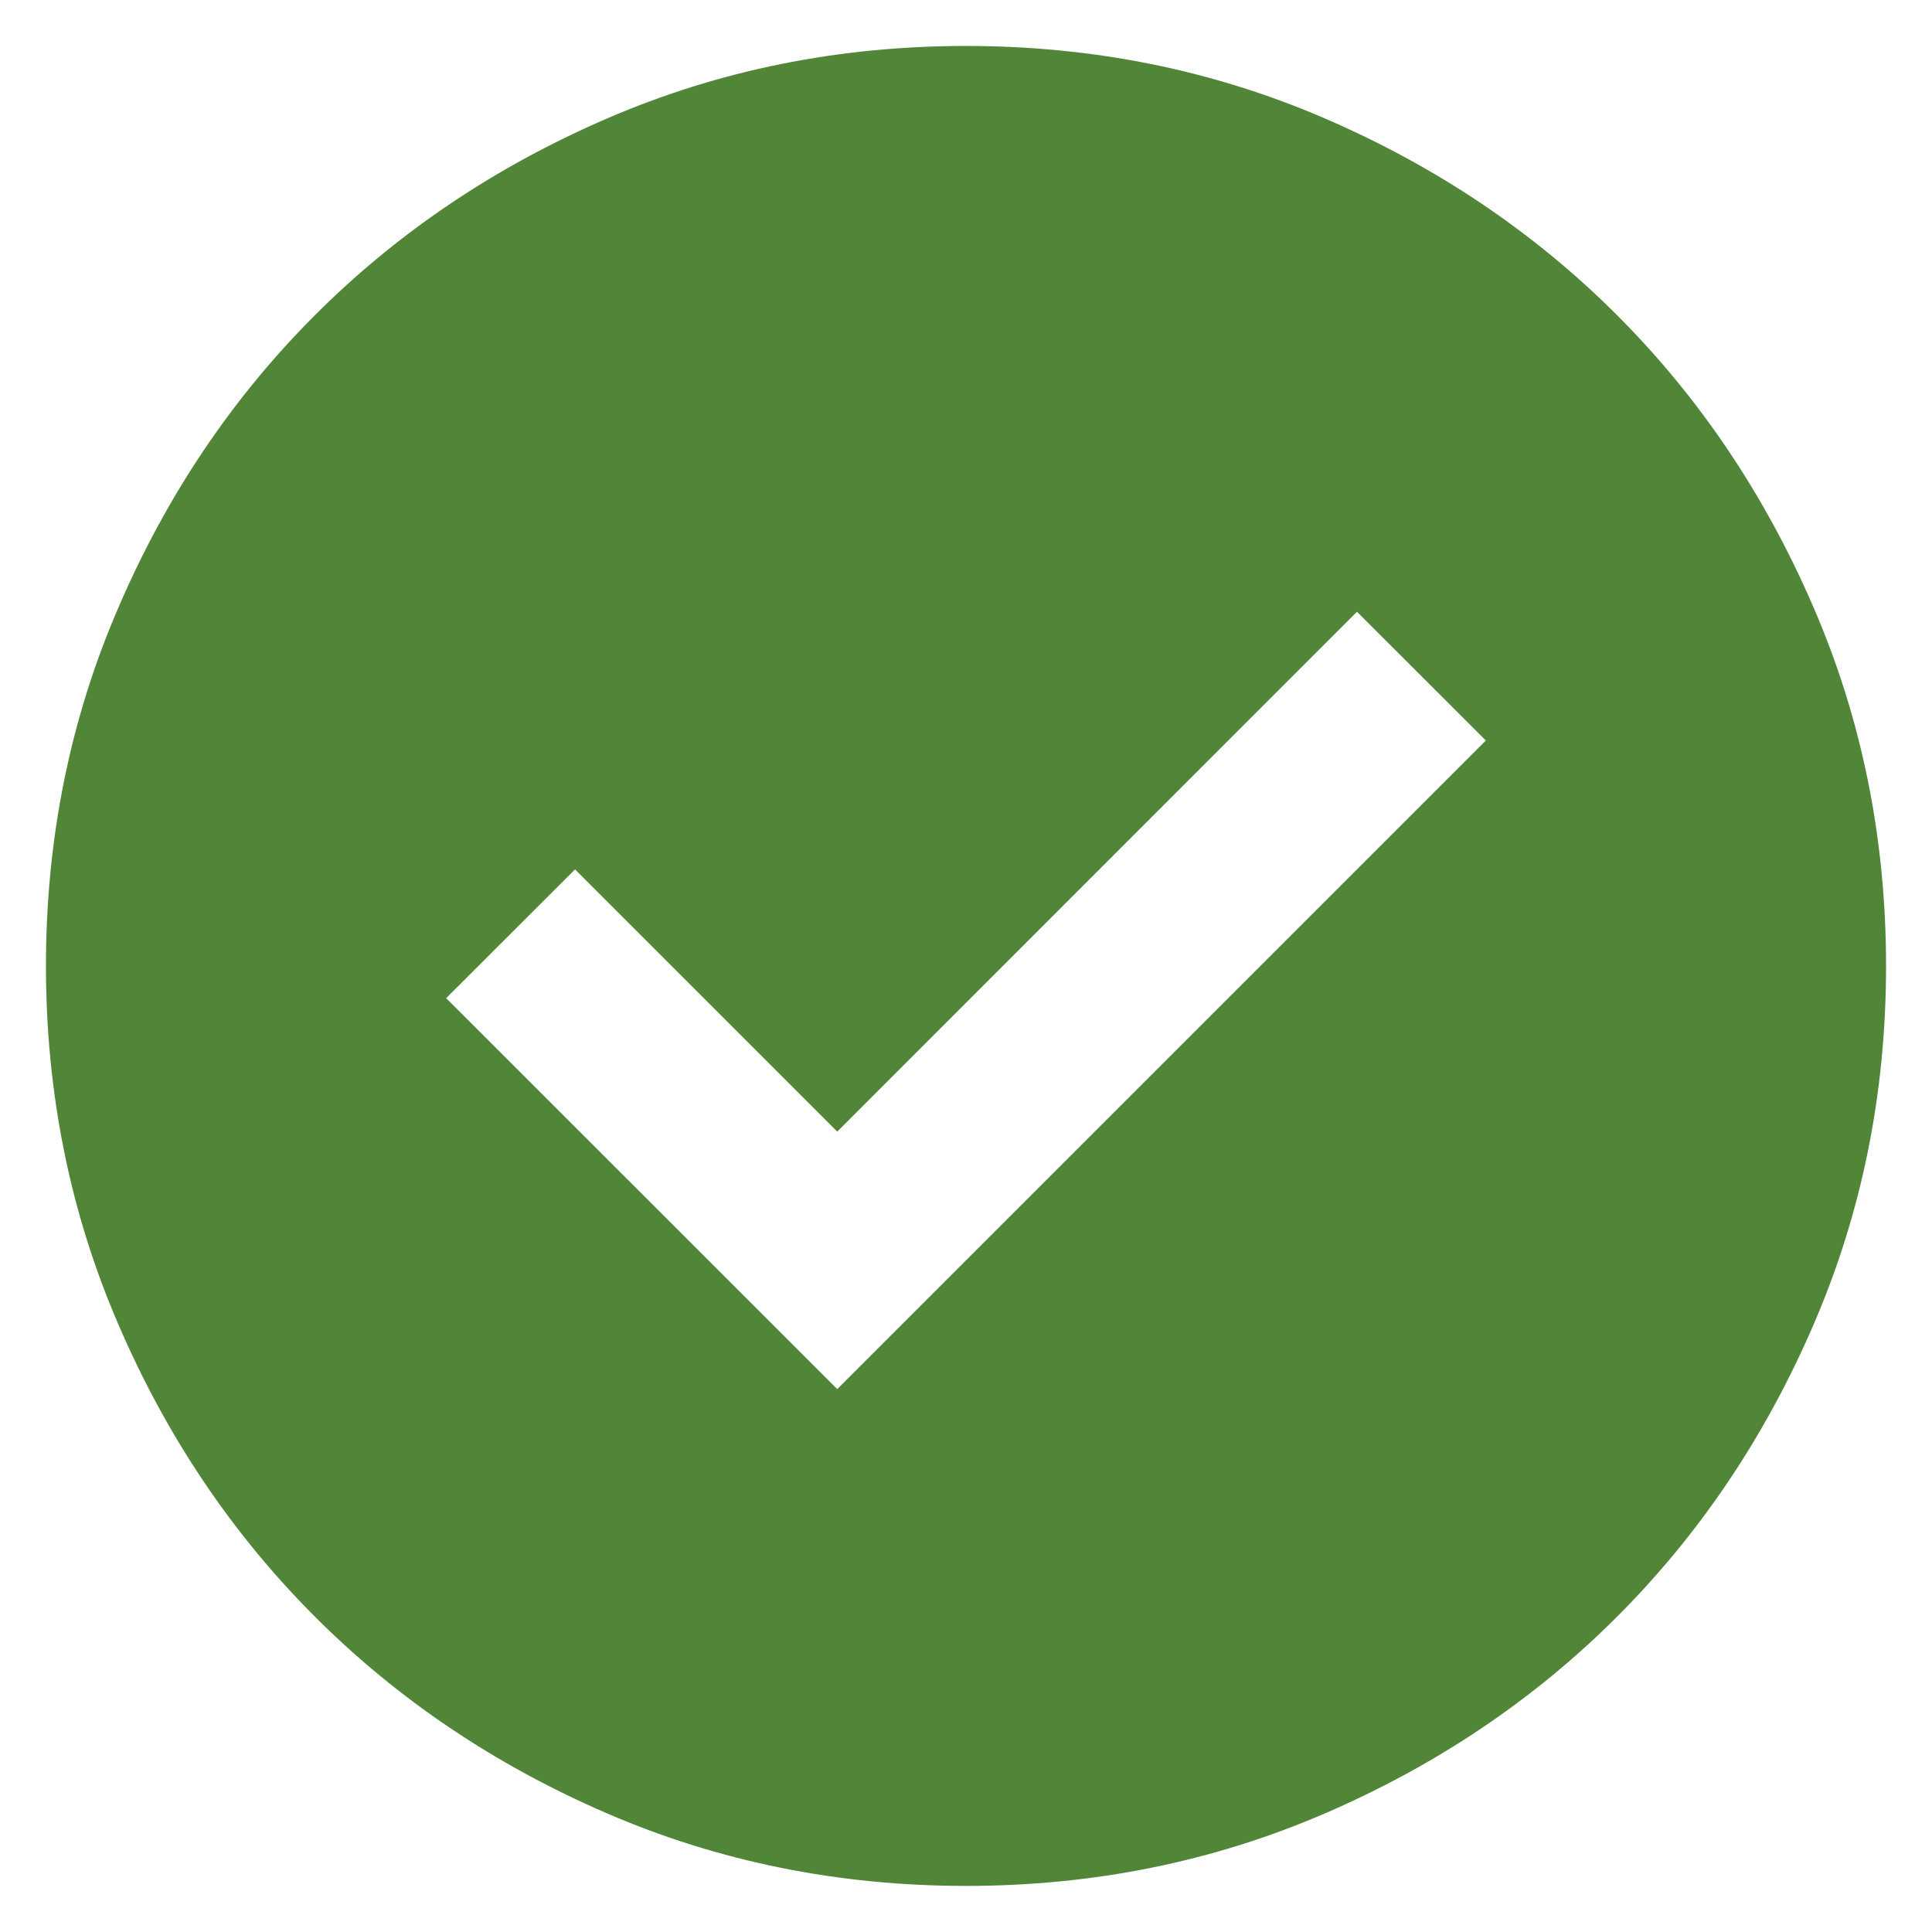 <svg width="14" height="14" viewBox="0 0 14 14" fill="none" xmlns="http://www.w3.org/2000/svg">
<path d="M6.067 10.066L10.767 5.366L9.833 4.433L6.067 8.2L4.167 6.3L3.233 7.233L6.067 10.066ZM7 13.666C6.078 13.666 5.211 13.491 4.4 13.141C3.589 12.791 2.883 12.316 2.283 11.716C1.683 11.116 1.208 10.411 0.859 9.6C0.508 8.789 0.333 7.922 0.333 7C0.333 6.077 0.508 5.211 0.859 4.4C1.208 3.589 1.683 2.883 2.283 2.283C2.883 1.683 3.589 1.208 4.4 0.858C5.211 0.508 6.078 0.333 7 0.333C7.922 0.333 8.789 0.508 9.6 0.858C10.411 1.208 11.117 1.683 11.717 2.283C12.317 2.883 12.791 3.589 13.141 4.4C13.492 5.211 13.667 6.077 13.667 7C13.667 7.922 13.492 8.789 13.141 9.6C12.791 10.411 12.317 11.116 11.717 11.716C11.117 12.316 10.411 12.791 9.6 13.141C8.789 13.491 7.922 13.666 7 13.666Z" fill="#518638"/>
</svg>
